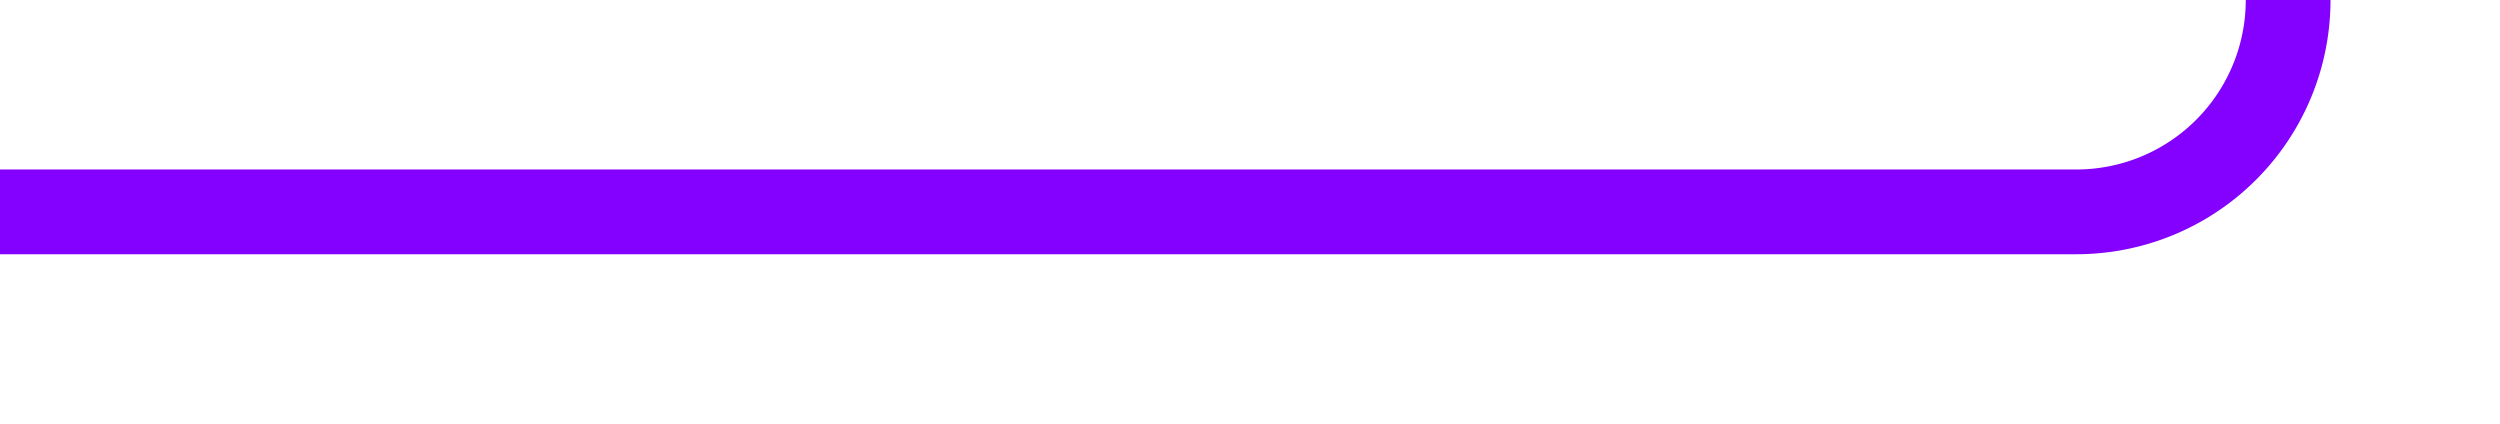﻿<?xml version="1.0" encoding="utf-8"?>
<svg version="1.1" xmlns:xlink="http://www.w3.org/1999/xlink" width="59px" height="10px" preserveAspectRatio="xMinYMid meet" viewBox="368 387  59 8" xmlns="http://www.w3.org/2000/svg">
  <path d="M 646 311  L 427 311  A 5 5 0 0 0 422 316 L 422 386  A 5 5 0 0 1 417 391 L 368 391  " stroke-width="2" stroke="#8400ff" fill="none" />
</svg>
